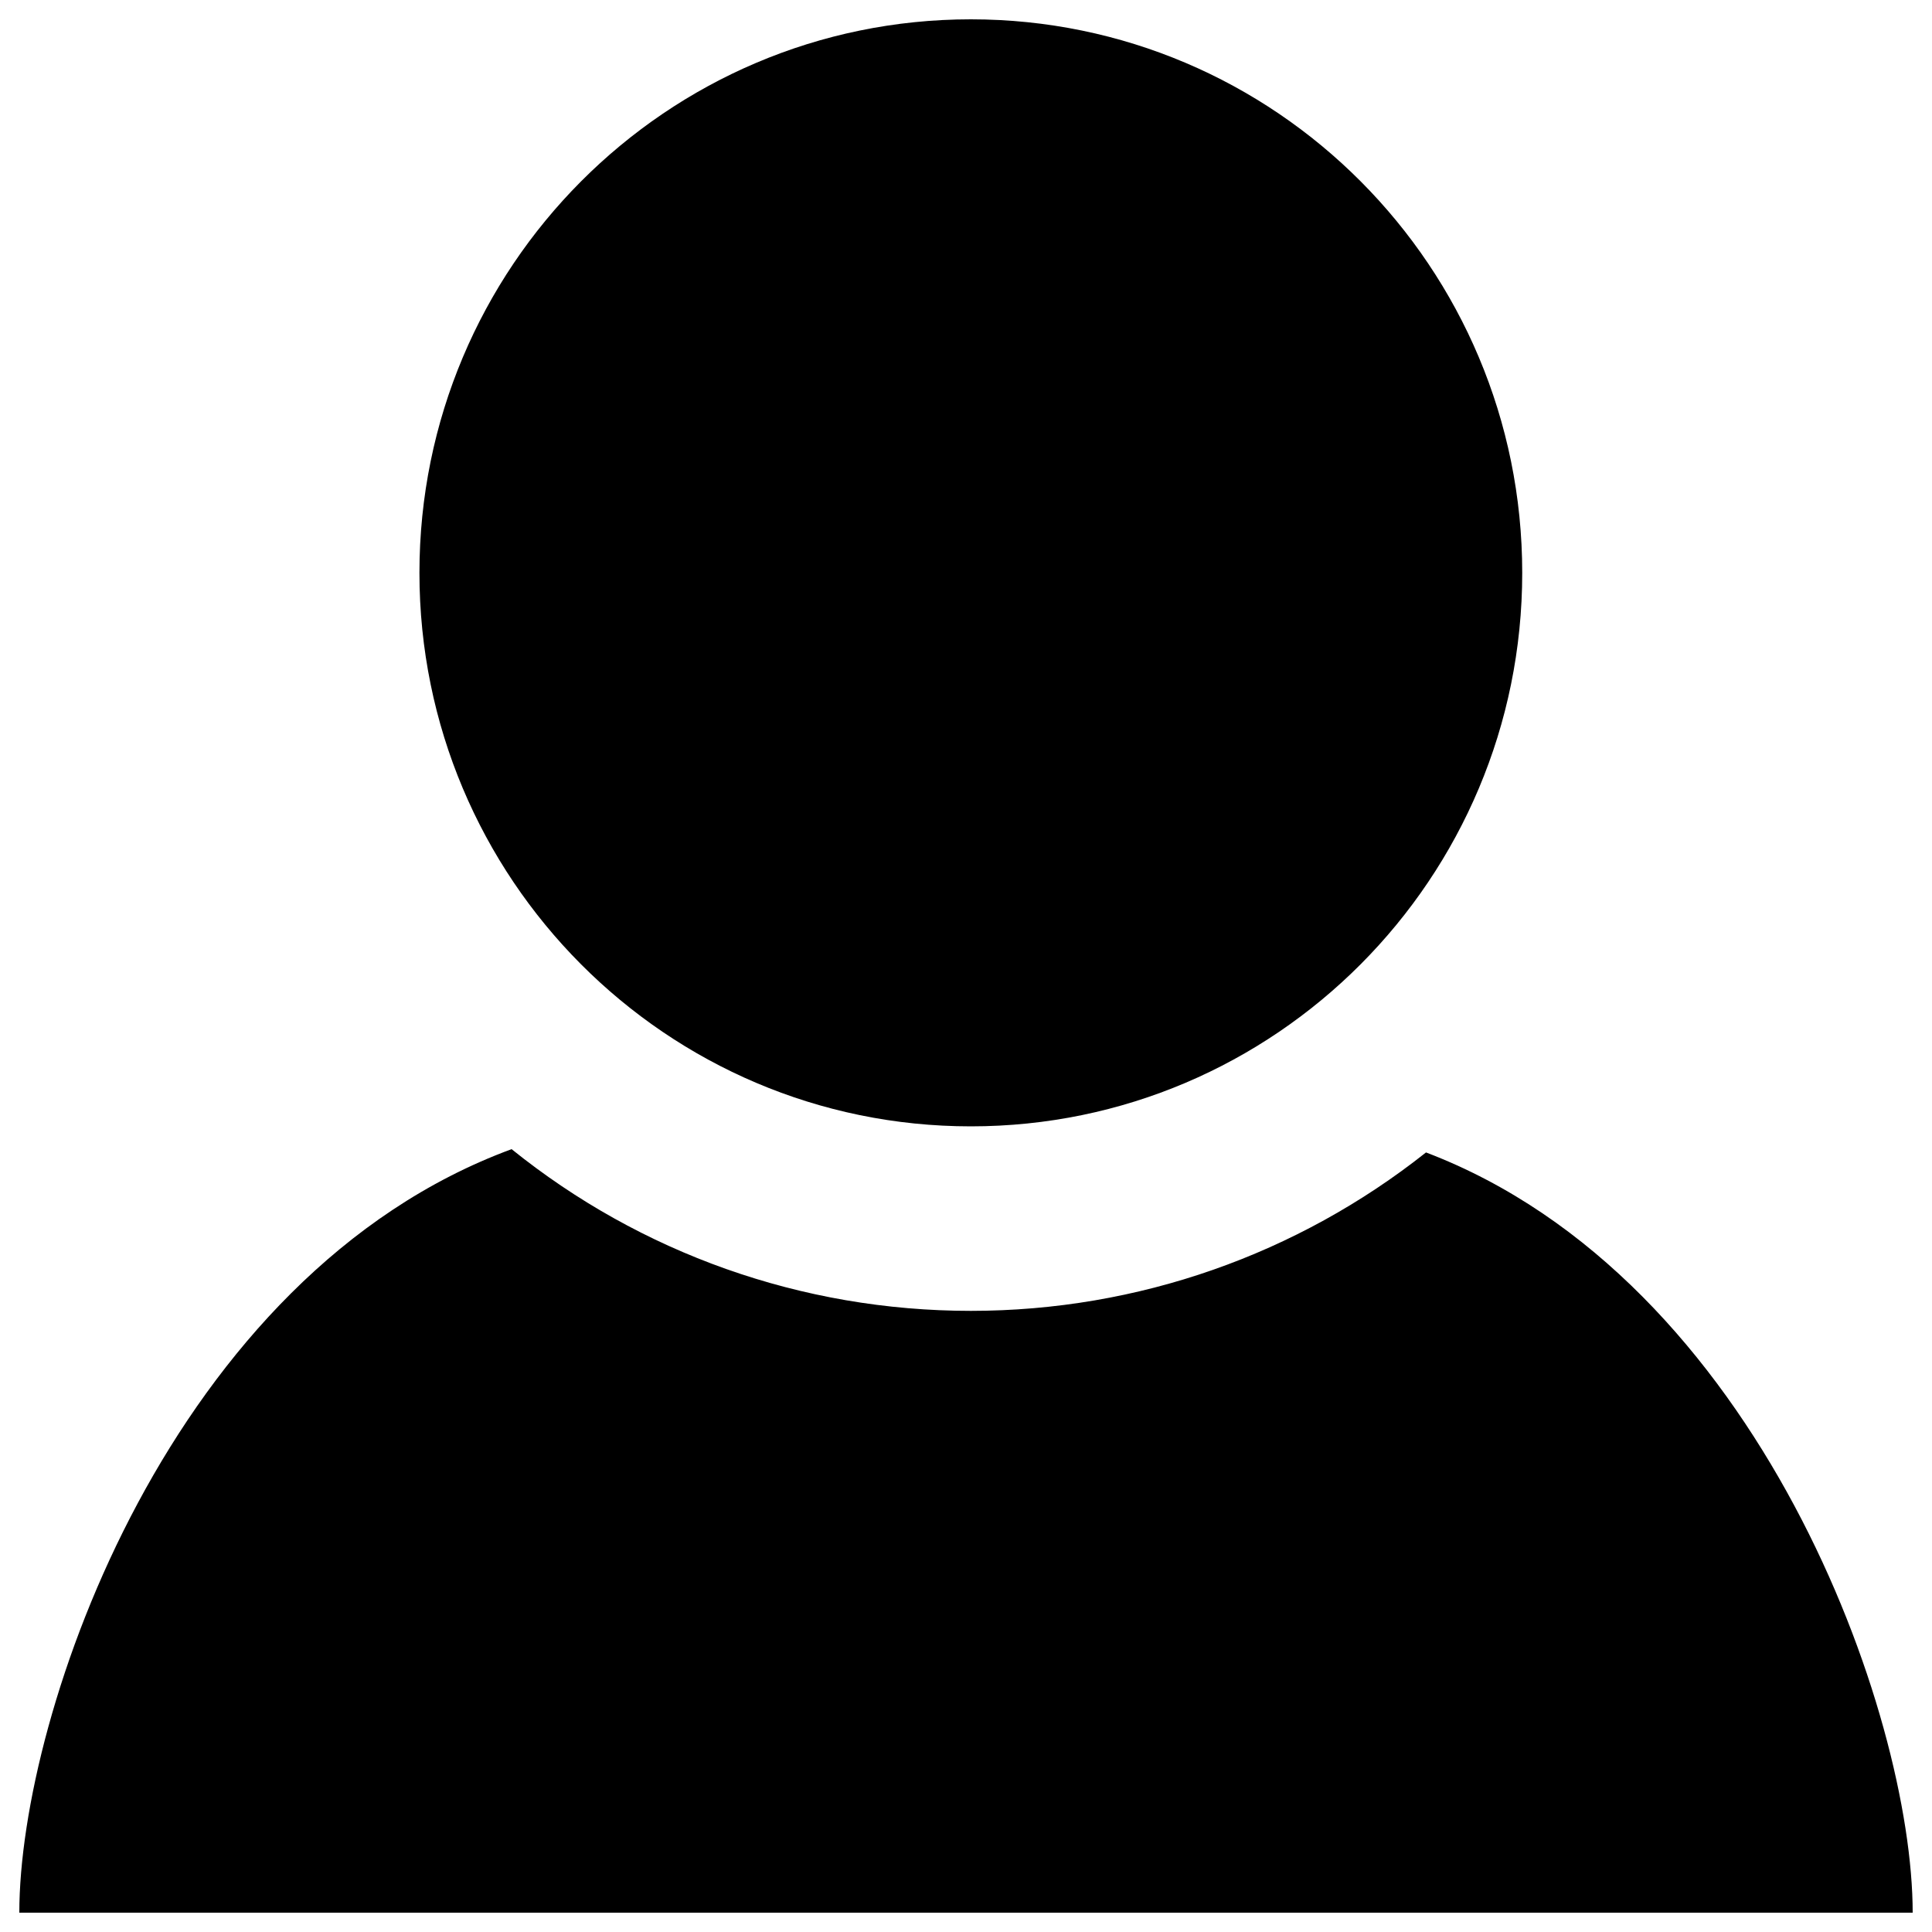 <?xml version="1.0" encoding="utf-8"?>
<!-- Svg Vector Icons : http://www.onlinewebfonts.com/icon -->
<!DOCTYPE svg PUBLIC "-//W3C//DTD SVG 1.1//EN" "http://www.w3.org/Graphics/SVG/1.1/DTD/svg11.dtd">
<svg version="1.1" xmlns="http://www.w3.org/2000/svg" xmlns:xlink="http://www.w3.org/1999/xlink" x="0px" y="0px" viewBox="0 0 1000 1000" enable-background="new 0 0 1000 1000" xml:space="preserve">
<g><path d="M787.9,296.5c0,158.2-127.8,286.5-285.4,286.5c-157.6,0-285.4-128.3-285.4-286.5C217.1,138.3,344.9,10,502.5,10C660.2,10,787.9,138.3,787.9,296.5L787.9,296.5z M738.1,596.5c-66.5,52.7-149,82-235.6,82c-87.6,0-170.9-29.9-237.7-83.7C88.7,659.7,10,886.5,10,990h980C990,887.3,910.7,662.2,738.1,596.5L738.1,596.5z"/></g>
</svg>